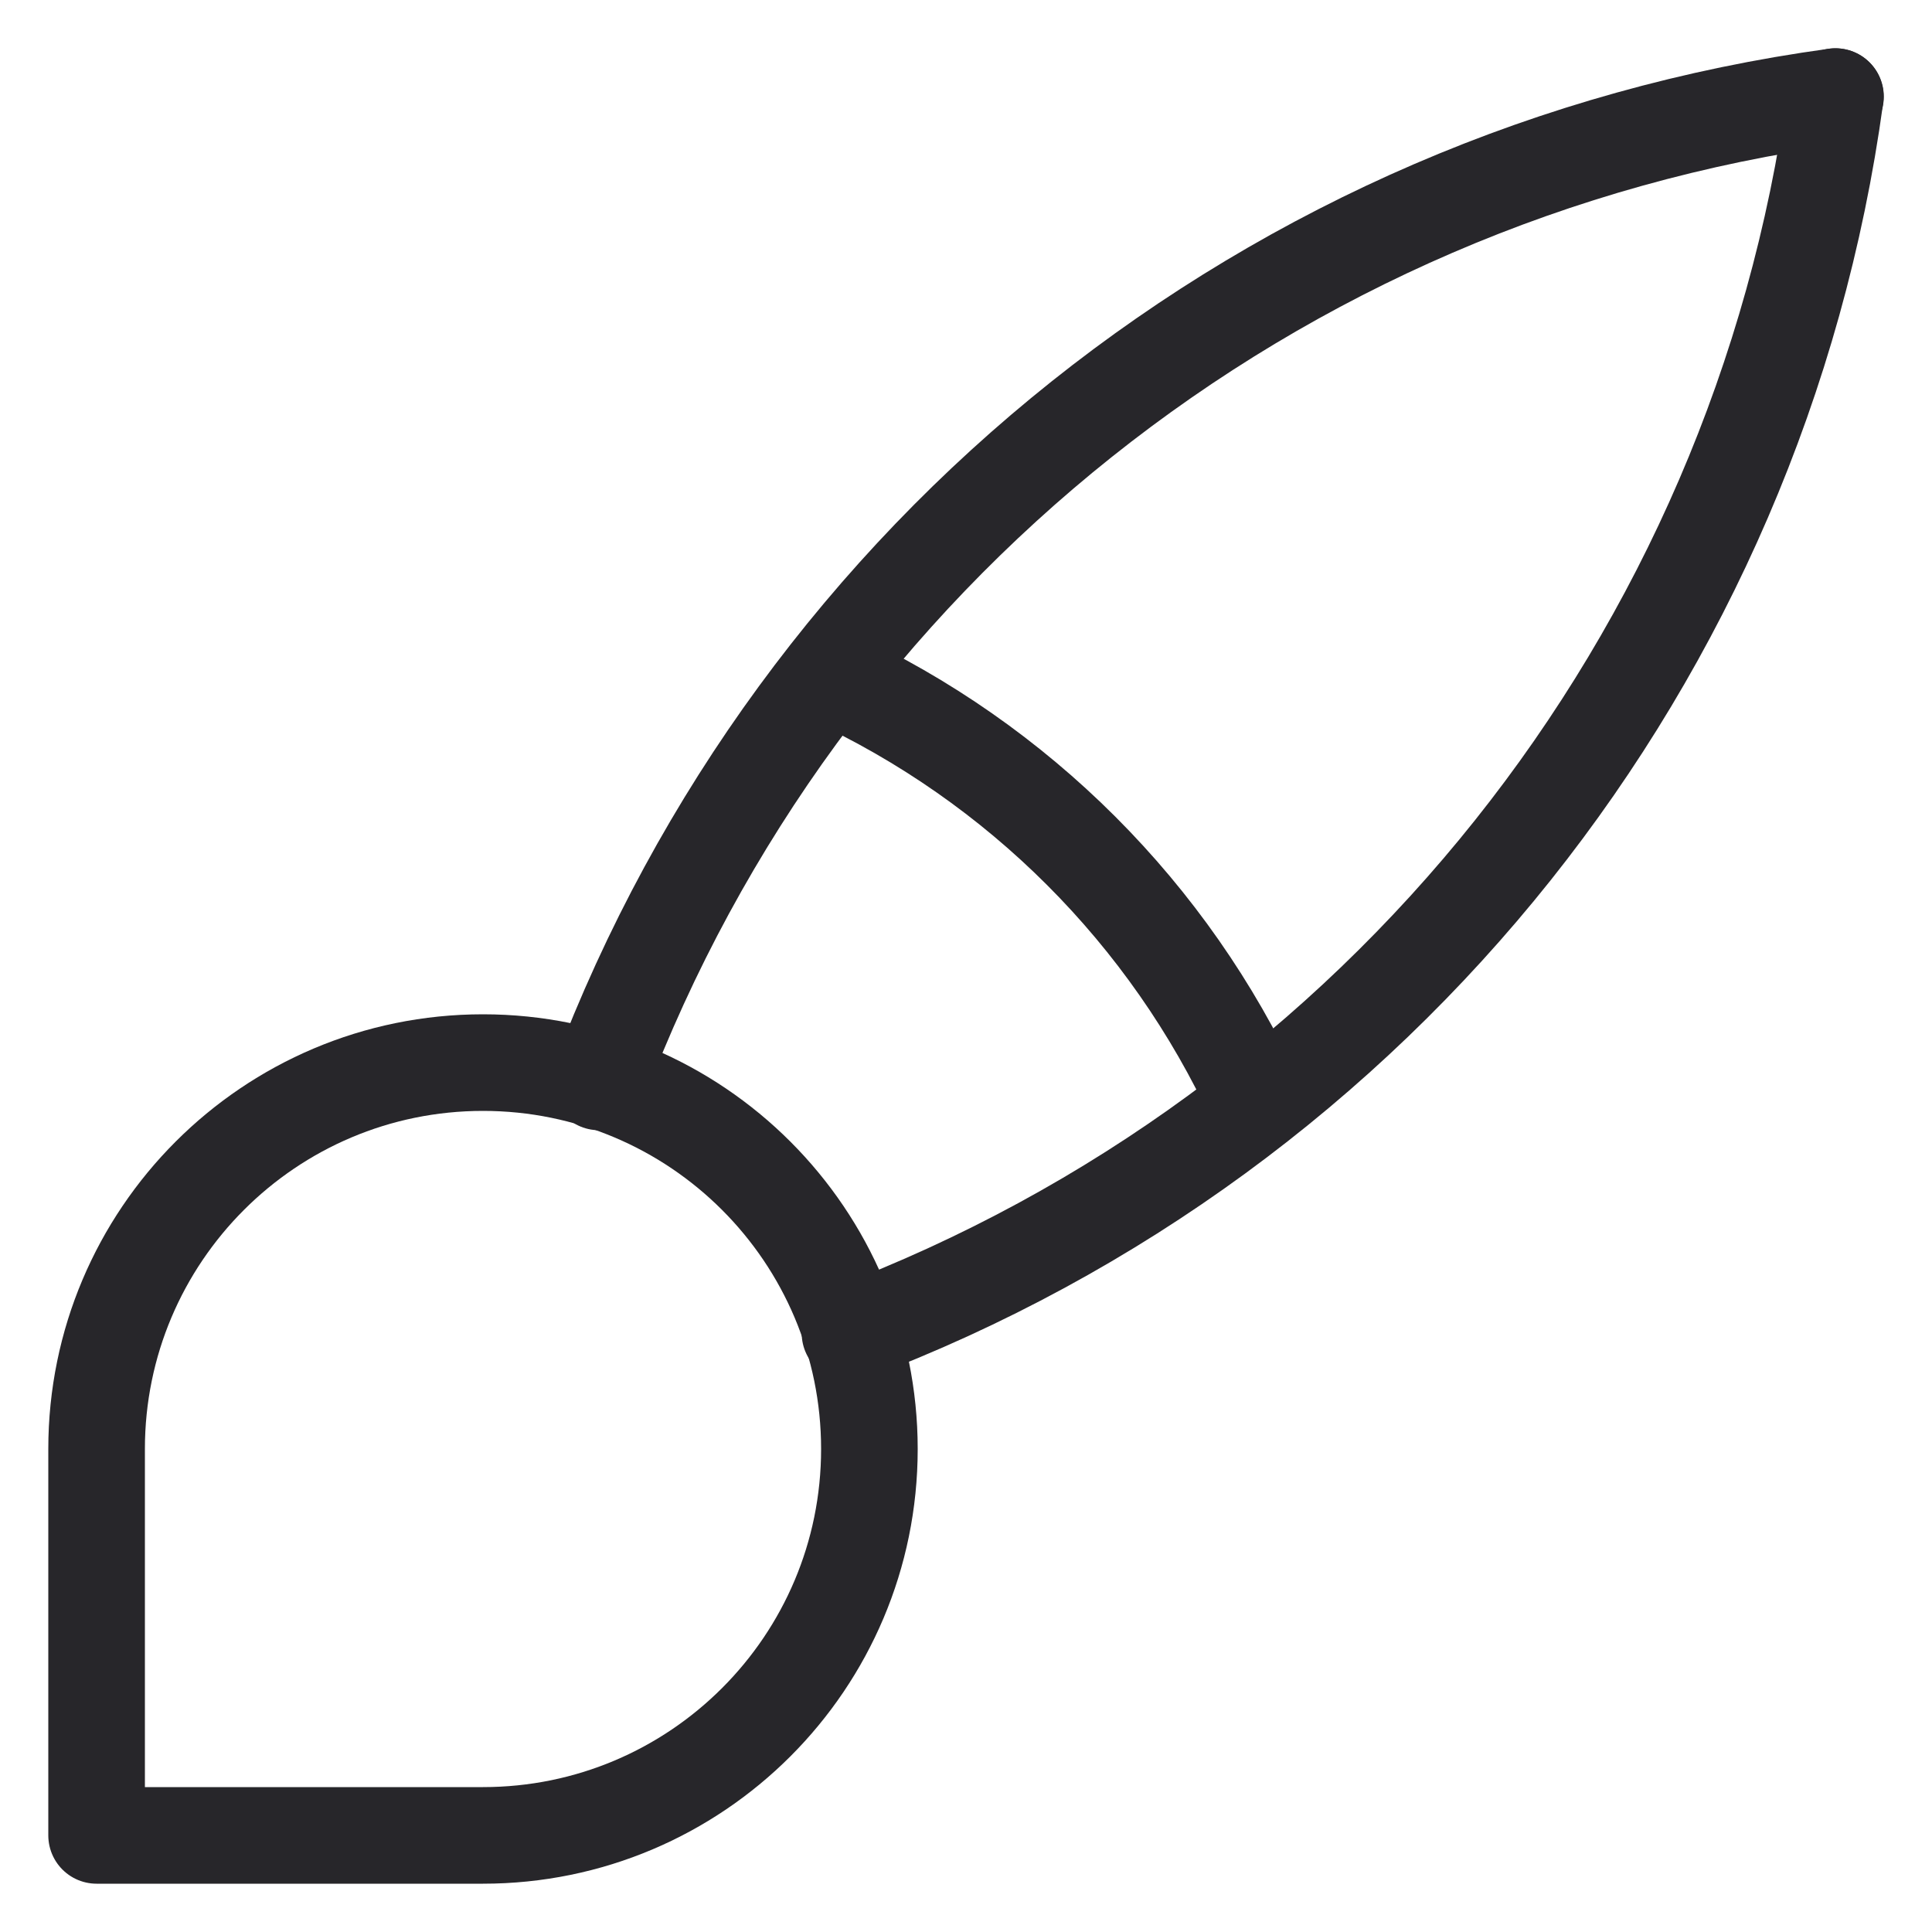 <svg width="20" height="20" viewBox="0 0 20 20" fill="none" xmlns="http://www.w3.org/2000/svg">
<path d="M1 19V15C1 12.791 2.791 11 5 11C7.209 11 9 12.791 9 15C9 17.209 7.209 19 5 19H1" stroke="#27262A" stroke-linecap="round" stroke-linejoin="round"/>
<path d="M19.001 1C13.186 1.795 8.274 5.71 6.201 11.2" stroke="#27262A" stroke-linecap="round" stroke-linejoin="round"/>
<path d="M18.999 1C18.204 6.814 14.289 11.727 8.799 13.8" stroke="#27262A" stroke-linecap="round" stroke-linejoin="round"/>
<path d="M8.6 7C10.543 7.897 12.103 9.457 13 11.4" stroke="#27262A" stroke-linecap="round" stroke-linejoin="round"/>
</svg>
